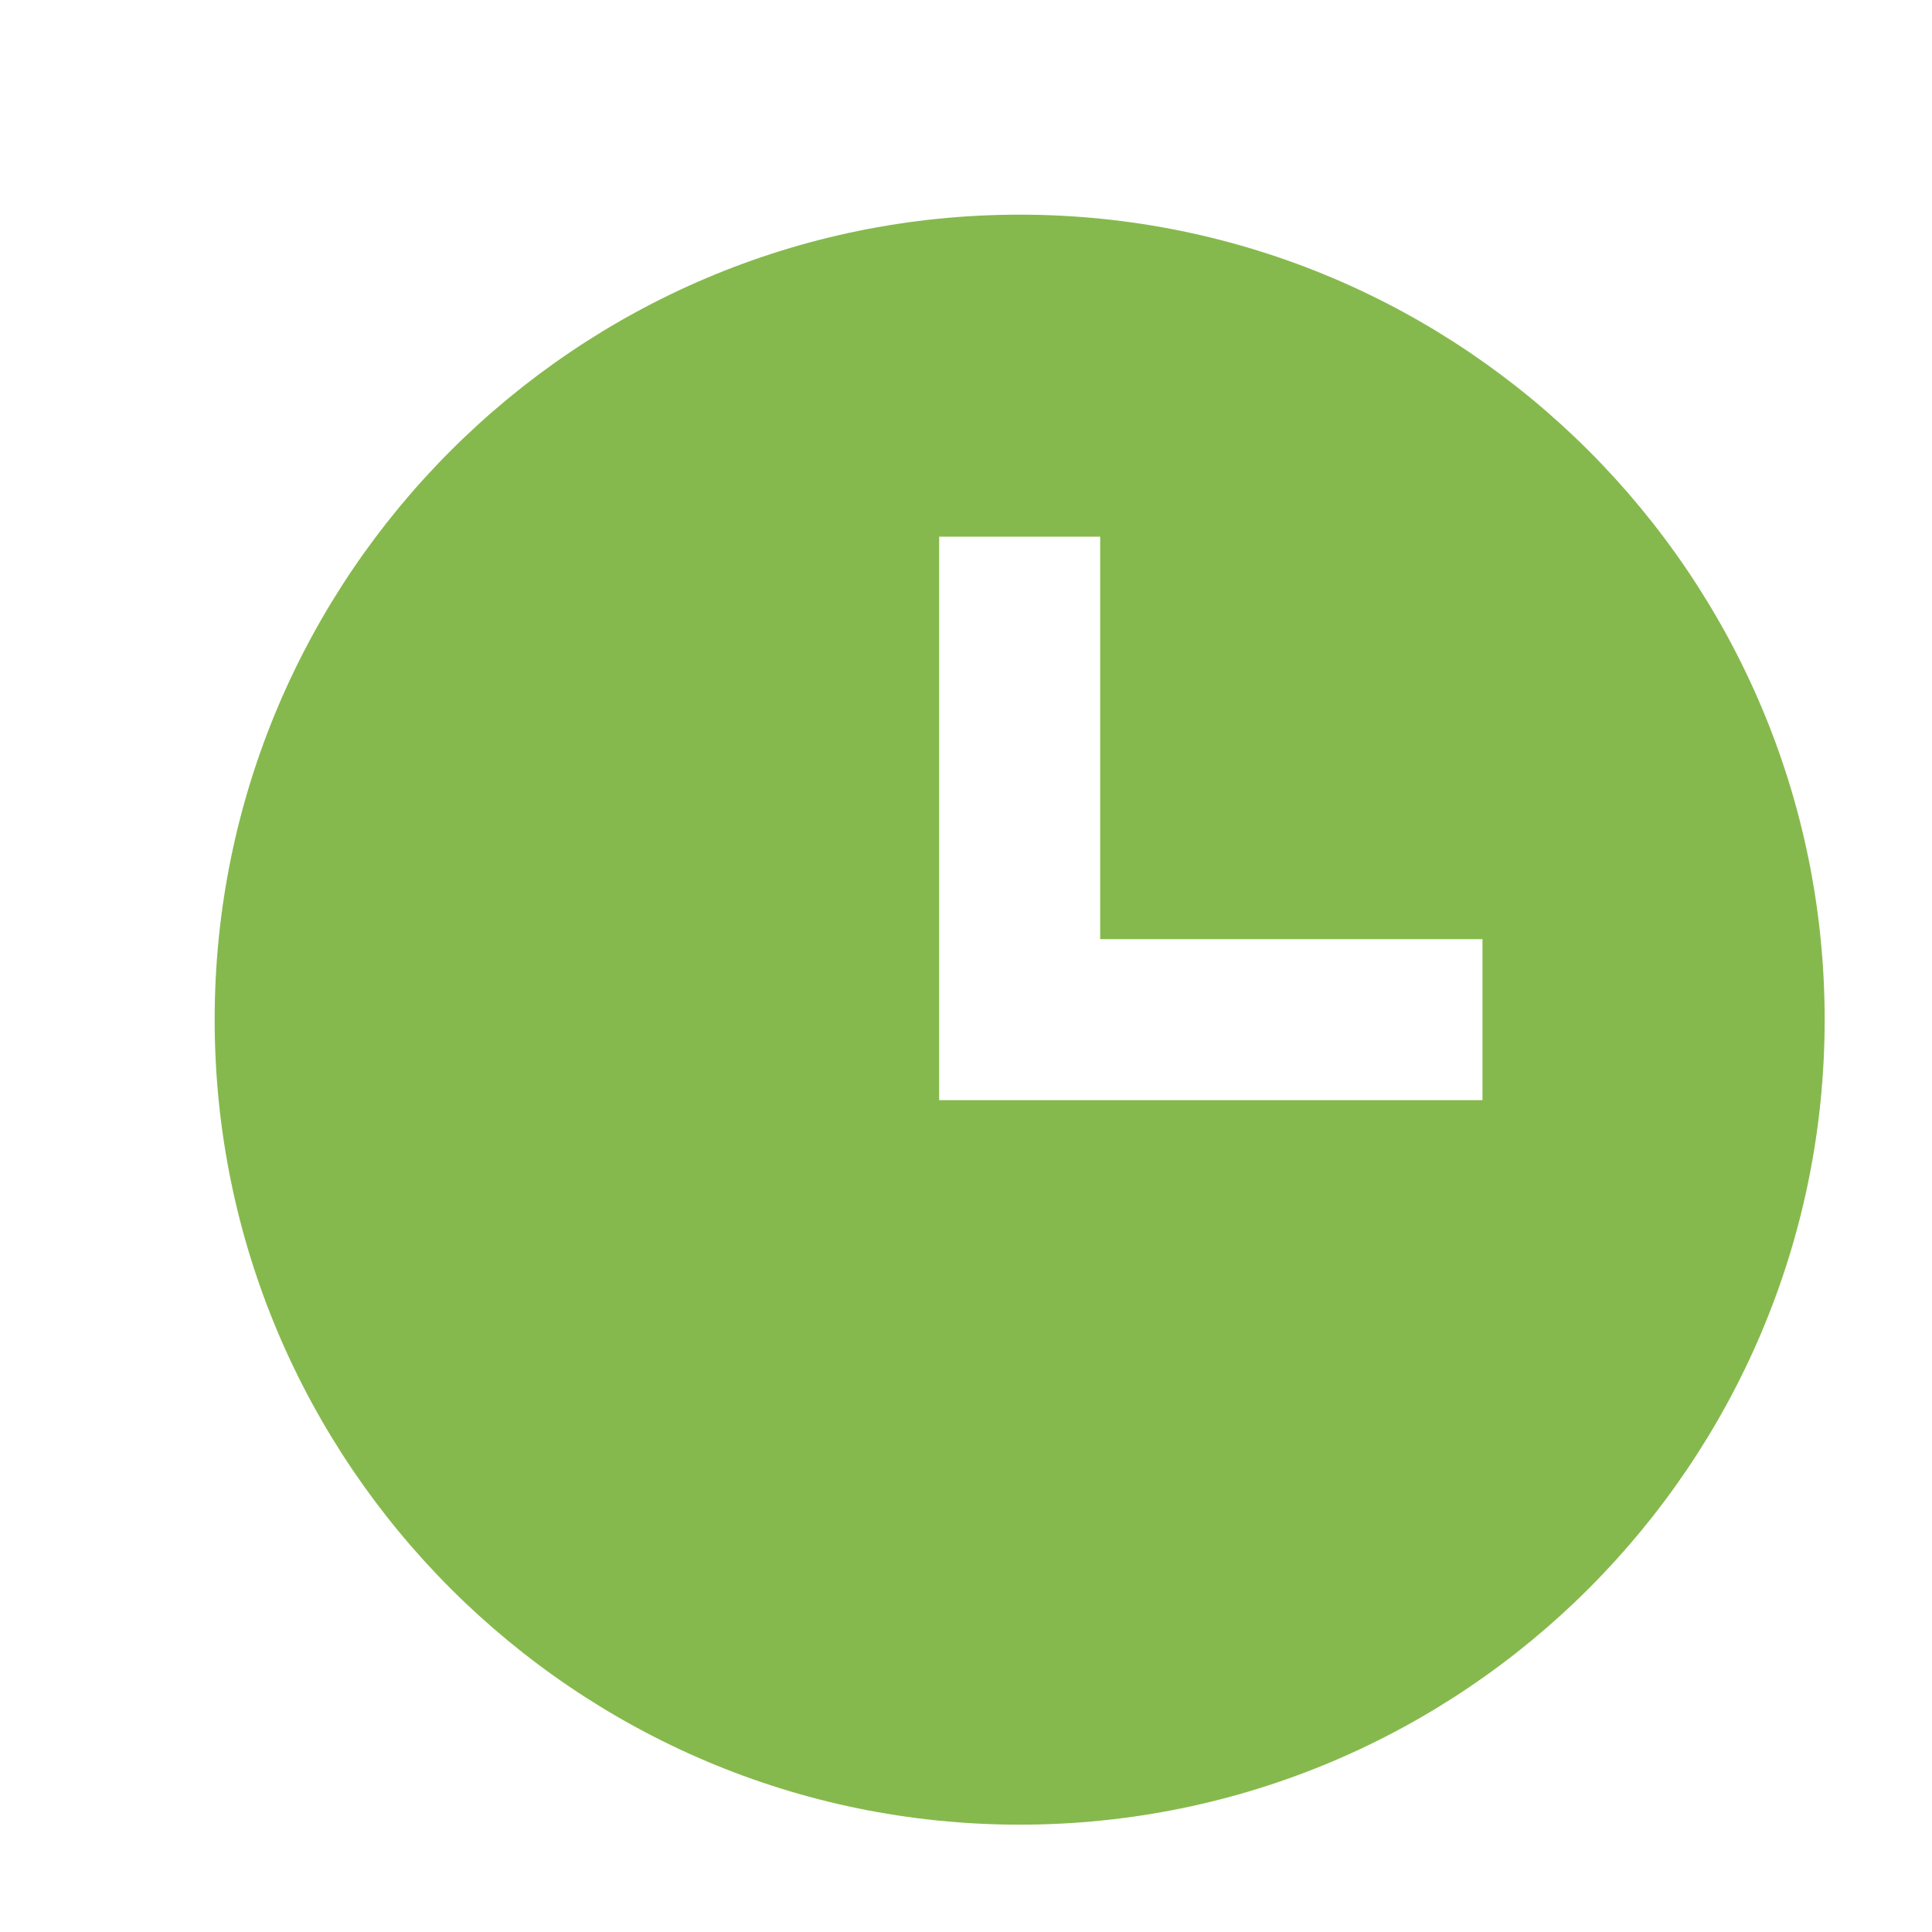<svg width="18" height="18" viewBox="0 0 18 18" fill="none" xmlns="http://www.w3.org/2000/svg">
<path d="M9.5 2C5.364 2 2 5.364 2 9.5C2 13.636 5.364 17 9.5 17C13.636 17 17 13.636 17 9.5C17 5.364 13.636 2 9.5 2ZM13.812 10.25H8.75V5H10.25V8.75H13.812V10.25Z" fill="#86B94D"/>
</svg>
